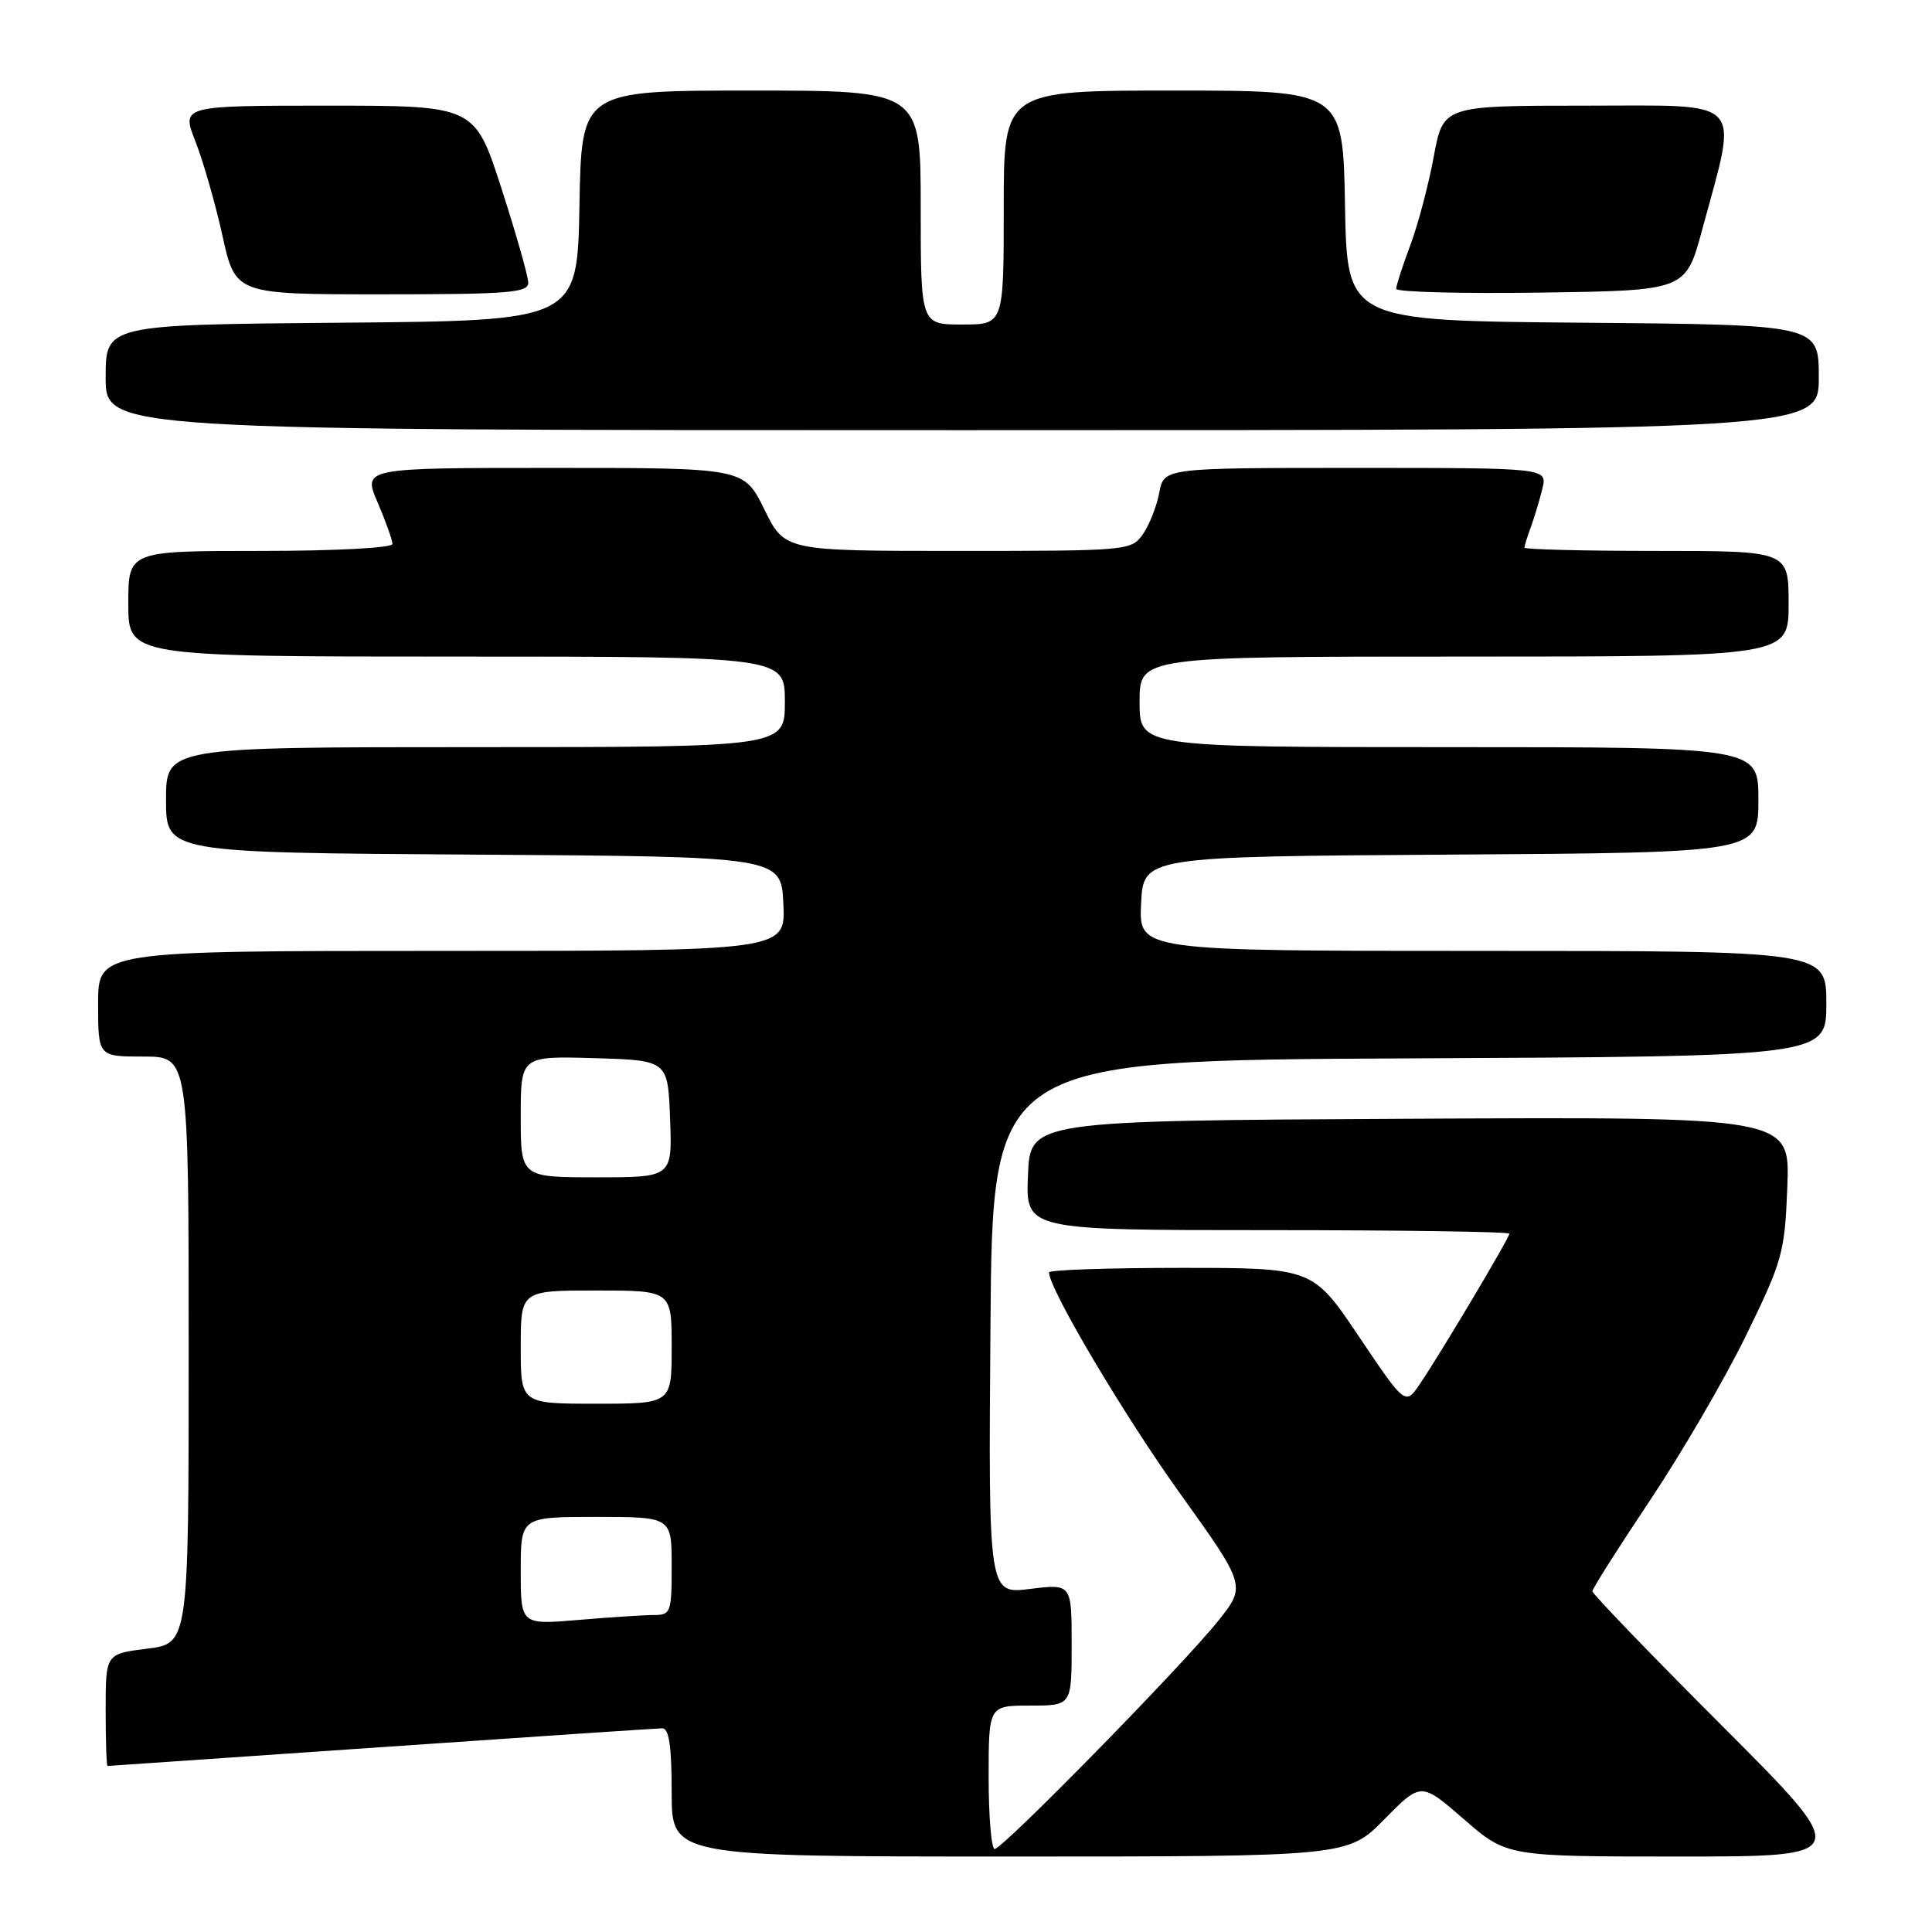 <?xml version="1.0" encoding="UTF-8" standalone="no"?>
<!DOCTYPE svg PUBLIC "-//W3C//DTD SVG 1.1//EN" "http://www.w3.org/Graphics/SVG/1.1/DTD/svg11.dtd" >
<svg xmlns="http://www.w3.org/2000/svg" xmlns:xlink="http://www.w3.org/1999/xlink" version="1.1" viewBox="0 0 256 256">
 <g >
 <path fill="currentColor"
d=" M 183.44 241.06 C 188.30 236.13 188.30 236.13 193.98 241.06 C 199.66 246.00 199.66 246.00 222.57 246.00 C 245.48 246.00 245.48 246.00 228.24 228.74 C 218.76 219.25 211.00 211.20 211.00 210.85 C 211.00 210.51 214.42 205.11 218.60 198.86 C 222.78 192.61 228.51 182.78 231.34 177.00 C 236.20 167.04 236.49 166.02 236.83 157.24 C 237.19 147.98 237.19 147.98 186.85 148.24 C 136.50 148.50 136.50 148.50 136.21 155.75 C 135.91 163.00 135.91 163.00 167.96 163.00 C 185.58 163.00 200.00 163.21 200.00 163.47 C 200.00 164.03 190.90 179.32 188.15 183.37 C 186.21 186.23 186.21 186.23 180.08 177.12 C 173.95 168.00 173.95 168.00 156.47 168.00 C 146.86 168.00 139.00 168.27 139.00 168.60 C 139.00 170.77 148.90 187.49 156.31 197.82 C 165.13 210.13 165.13 210.13 161.38 214.82 C 156.61 220.77 132.86 245.00 131.80 245.00 C 131.36 245.00 131.00 240.72 131.00 235.50 C 131.00 226.00 131.00 226.00 136.50 226.00 C 142.00 226.00 142.00 226.00 142.00 217.93 C 142.00 209.86 142.00 209.86 136.49 210.54 C 130.97 211.23 130.97 211.23 131.24 175.87 C 131.50 140.50 131.50 140.50 186.75 140.24 C 242.00 139.98 242.00 139.98 242.00 132.99 C 242.00 126.00 242.00 126.00 196.45 126.00 C 150.90 126.00 150.90 126.00 151.20 119.75 C 151.50 113.50 151.50 113.50 192.25 113.24 C 233.00 112.98 233.00 112.98 233.00 105.99 C 233.00 99.00 233.00 99.00 192.00 99.00 C 151.00 99.00 151.00 99.00 151.00 93.00 C 151.00 87.00 151.00 87.00 194.00 87.00 C 237.00 87.00 237.00 87.00 237.00 80.00 C 237.00 73.00 237.00 73.00 219.50 73.00 C 209.88 73.00 202.00 72.80 202.00 72.57 C 202.00 72.33 202.38 71.09 202.85 69.82 C 203.32 68.54 204.01 66.26 204.37 64.75 C 205.04 62.00 205.04 62.00 179.63 62.00 C 154.22 62.00 154.22 62.00 153.61 65.28 C 153.27 67.09 152.29 69.57 151.44 70.78 C 149.91 72.96 149.50 73.00 126.93 73.00 C 103.98 73.00 103.98 73.00 101.28 67.50 C 98.58 62.00 98.58 62.00 73.33 62.00 C 48.07 62.00 48.07 62.00 50.04 66.58 C 51.12 69.10 52.00 71.58 52.00 72.08 C 52.00 72.60 44.45 73.00 34.50 73.00 C 17.00 73.00 17.00 73.00 17.00 80.00 C 17.00 87.00 17.00 87.00 60.50 87.00 C 104.00 87.00 104.00 87.00 104.00 93.00 C 104.00 99.00 104.00 99.00 63.00 99.00 C 22.00 99.00 22.00 99.00 22.00 105.99 C 22.00 112.98 22.00 112.98 62.75 113.24 C 103.50 113.50 103.50 113.50 103.80 119.75 C 104.10 126.00 104.10 126.00 58.55 126.00 C 13.00 126.00 13.00 126.00 13.00 133.00 C 13.00 140.00 13.00 140.00 19.00 140.00 C 25.00 140.00 25.00 140.00 25.00 178.88 C 25.00 217.77 25.00 217.77 19.50 218.46 C 14.00 219.14 14.00 219.14 14.00 226.57 C 14.00 230.66 14.11 234.00 14.25 234.00 C 14.39 234.00 30.70 232.88 50.50 231.51 C 70.30 230.14 87.06 229.02 87.75 229.01 C 88.65 229.00 89.00 231.36 89.00 237.50 C 89.00 246.00 89.00 246.00 133.79 246.00 C 178.58 246.00 178.58 246.00 183.44 241.06 Z  M 241.00 50.01 C 241.00 43.03 241.00 43.03 209.75 42.76 C 178.50 42.50 178.50 42.50 178.22 27.25 C 177.95 12.00 177.95 12.00 155.47 12.00 C 133.00 12.00 133.00 12.00 133.00 27.50 C 133.00 43.00 133.00 43.00 127.50 43.00 C 122.00 43.00 122.00 43.00 122.00 27.50 C 122.00 12.00 122.00 12.00 99.53 12.00 C 77.05 12.00 77.05 12.00 76.78 27.25 C 76.50 42.50 76.50 42.50 45.25 42.76 C 14.00 43.03 14.00 43.03 14.00 50.01 C 14.00 57.00 14.00 57.00 127.50 57.00 C 241.00 57.00 241.00 57.00 241.00 50.01 Z  M 70.00 37.48 C 70.00 36.65 68.40 31.02 66.45 24.98 C 62.90 14.00 62.90 14.00 43.46 14.00 C 24.03 14.00 24.03 14.00 25.90 18.75 C 26.92 21.36 28.54 26.99 29.48 31.25 C 31.20 39.00 31.20 39.00 50.60 39.00 C 67.28 39.00 70.00 38.79 70.00 37.48 Z  M 225.53 30.50 C 230.34 12.70 231.55 14.00 210.13 14.00 C 191.23 14.00 191.23 14.00 189.98 20.75 C 189.30 24.46 187.90 29.75 186.87 32.50 C 185.84 35.25 185.00 37.85 185.00 38.27 C 185.00 38.70 193.63 38.92 204.18 38.77 C 223.36 38.50 223.36 38.50 225.53 30.50 Z  M 69.00 208.15 C 69.00 201.00 69.00 201.00 79.00 201.00 C 89.00 201.00 89.00 201.00 89.00 207.50 C 89.00 213.66 88.88 214.00 86.65 214.00 C 85.36 214.00 80.86 214.29 76.65 214.65 C 69.00 215.29 69.00 215.29 69.00 208.15 Z  M 69.00 178.50 C 69.00 171.00 69.00 171.00 79.00 171.00 C 89.00 171.00 89.00 171.00 89.00 178.50 C 89.00 186.00 89.00 186.00 79.00 186.00 C 69.00 186.00 69.00 186.00 69.00 178.50 Z  M 69.00 147.96 C 69.00 139.93 69.00 139.93 78.75 140.21 C 88.50 140.50 88.50 140.50 88.79 148.25 C 89.08 156.00 89.08 156.00 79.04 156.00 C 69.00 156.00 69.00 156.00 69.00 147.96 Z "/>
</g>
</svg>